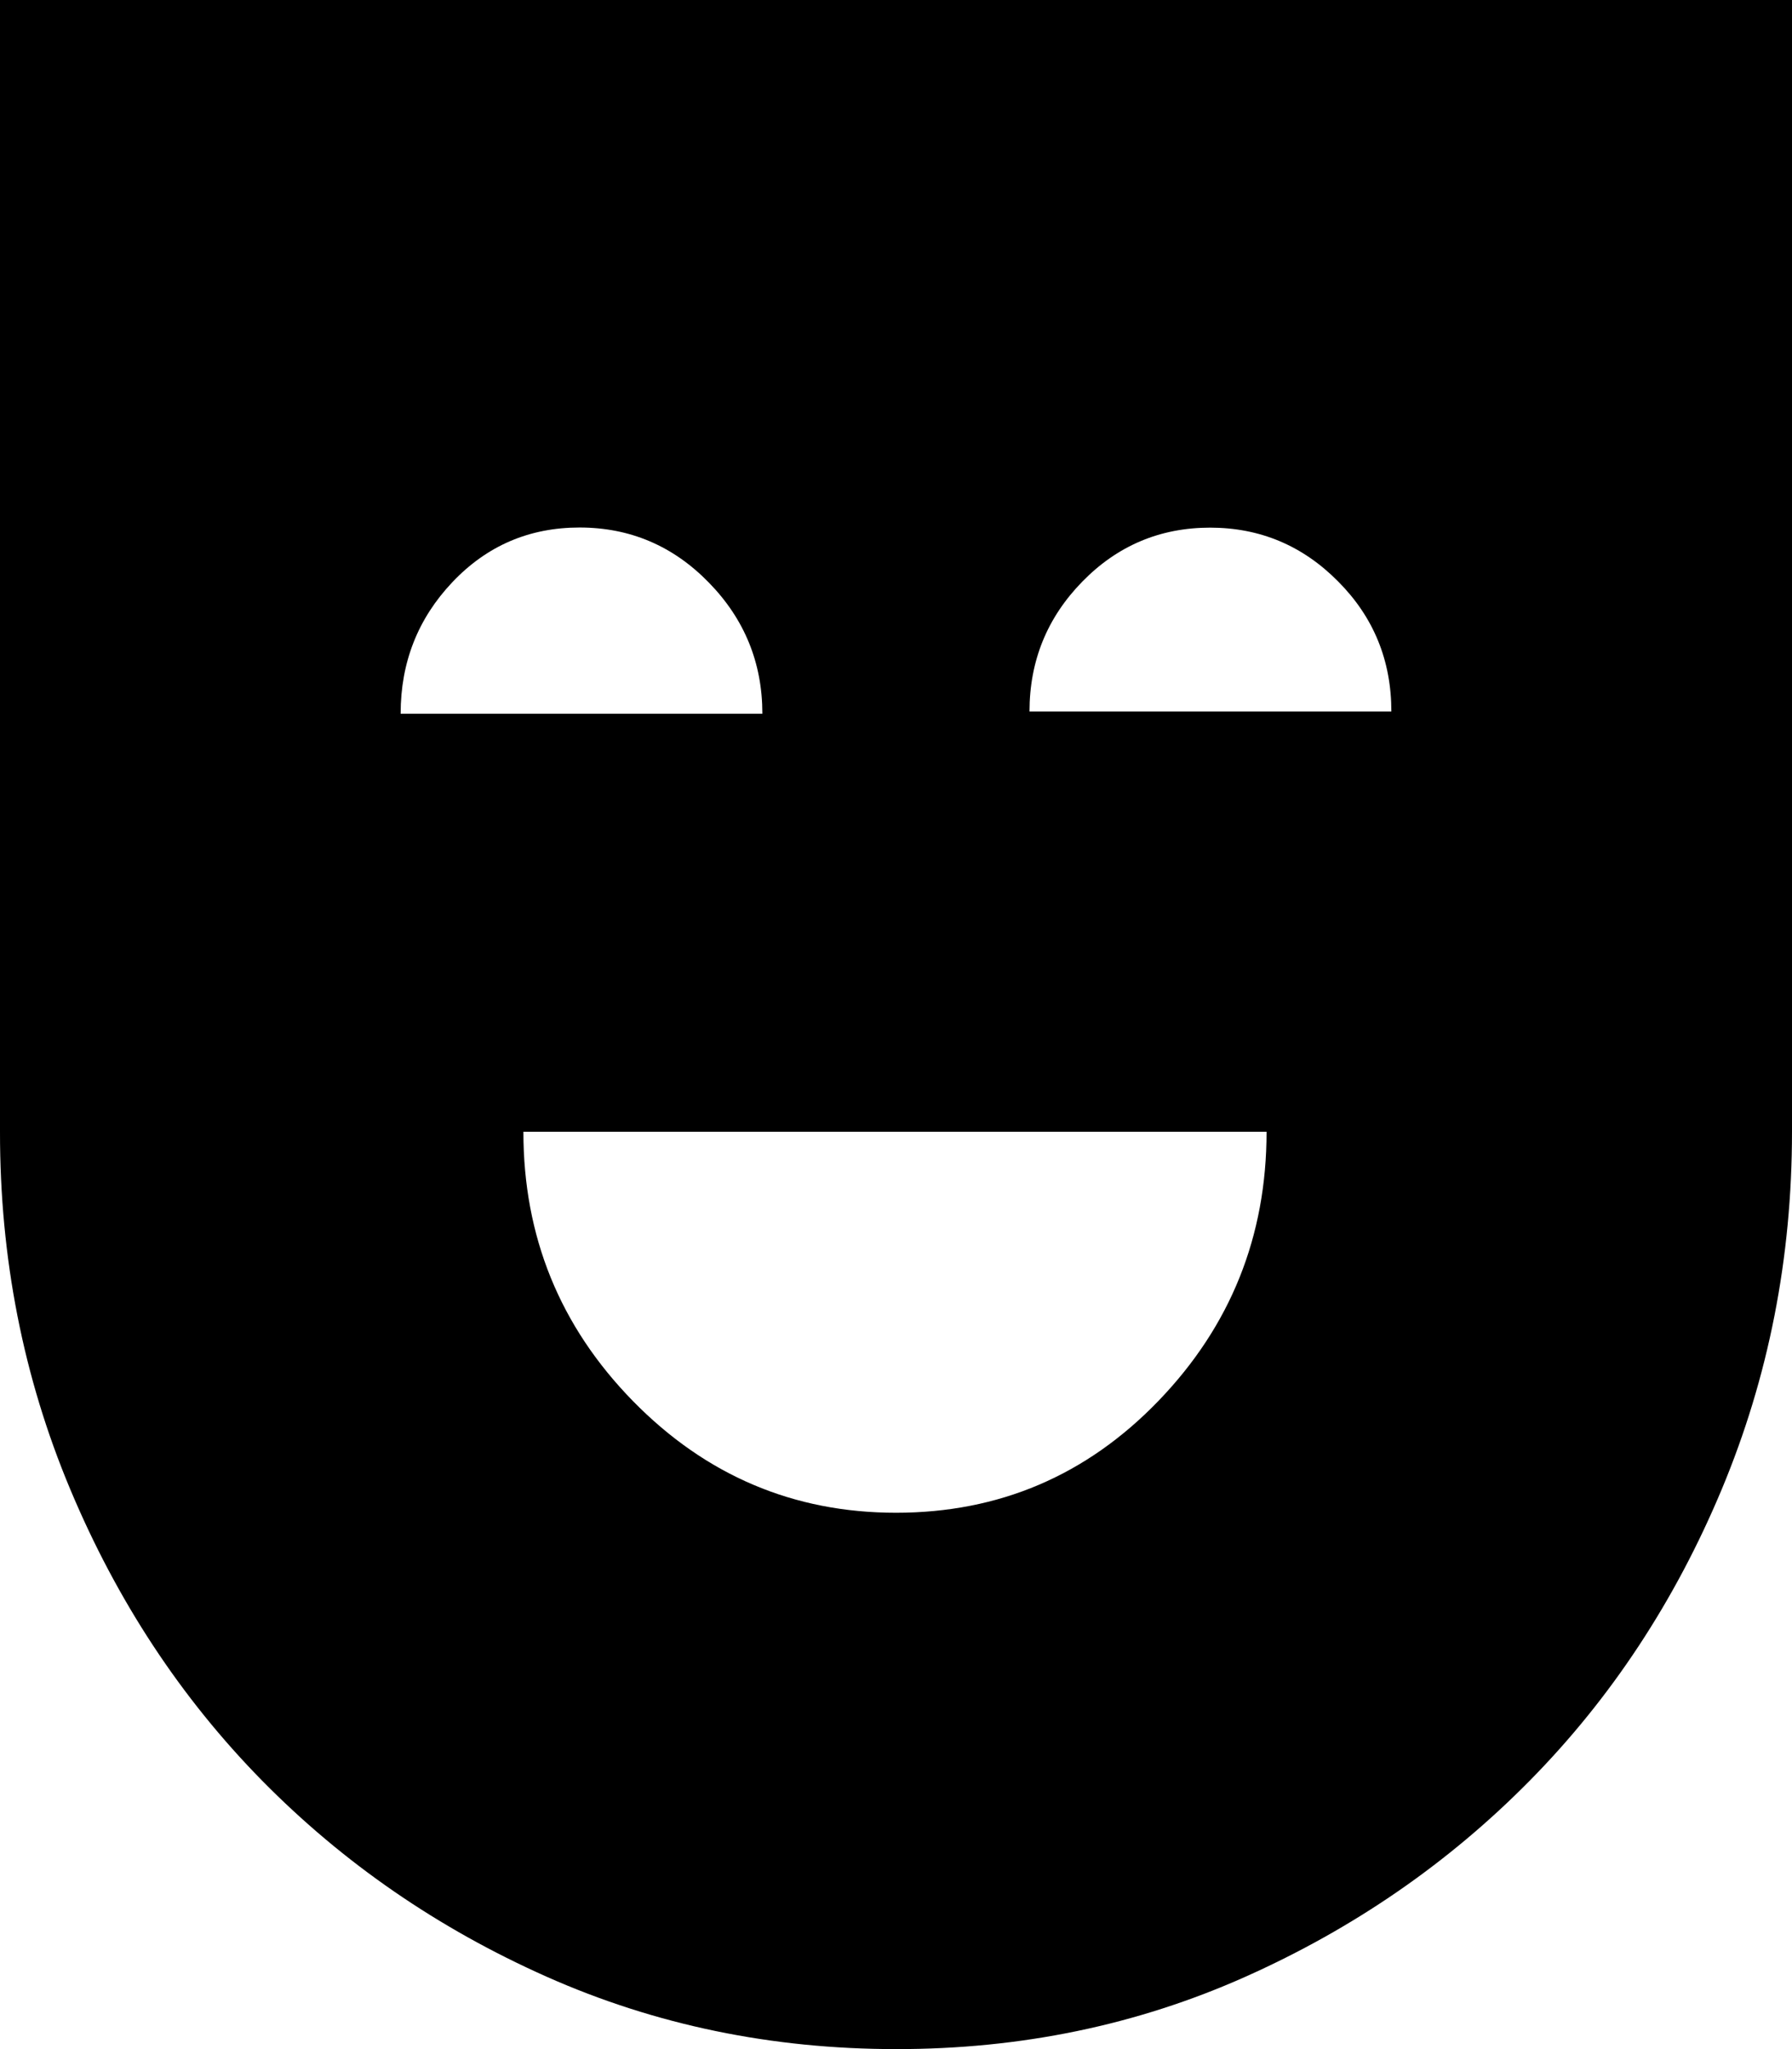 <svg width="14" height="16" viewBox="0 0 14 16" fill="none" xmlns="http://www.w3.org/2000/svg">
<path d="M7 11.812C7.805 11.812 8.489 11.521 9.051 10.938C9.613 10.355 9.895 9.655 9.895 8.837H4.089C4.089 9.656 4.374 10.356 4.944 10.939C5.514 11.521 6.2 11.812 7 11.812ZM7.001 16C6.03 16 5.12 15.812 4.271 15.435C3.423 15.058 2.682 14.548 2.047 13.903C1.413 13.258 0.914 12.5 0.548 11.627C0.182 10.754 -0.001 9.824 1.39331e-06 8.837V0H14V8.837C14 9.823 13.817 10.753 13.452 11.627C13.087 12.5 12.587 13.259 11.953 13.902C11.318 14.546 10.577 15.057 9.73 15.435C8.883 15.813 7.973 16.001 7 16M3.13 5.573H5.956C5.956 5.175 5.816 4.833 5.537 4.548C5.258 4.262 4.921 4.119 4.528 4.119C4.135 4.119 3.804 4.261 3.534 4.546C3.265 4.83 3.13 5.172 3.13 5.572M8.043 5.556H10.87C10.87 5.158 10.732 4.819 10.454 4.54C10.177 4.26 9.843 4.12 9.454 4.12C9.064 4.12 8.731 4.26 8.456 4.541C8.181 4.822 8.043 5.16 8.043 5.556Z" fill="currentColor"/>
</svg>